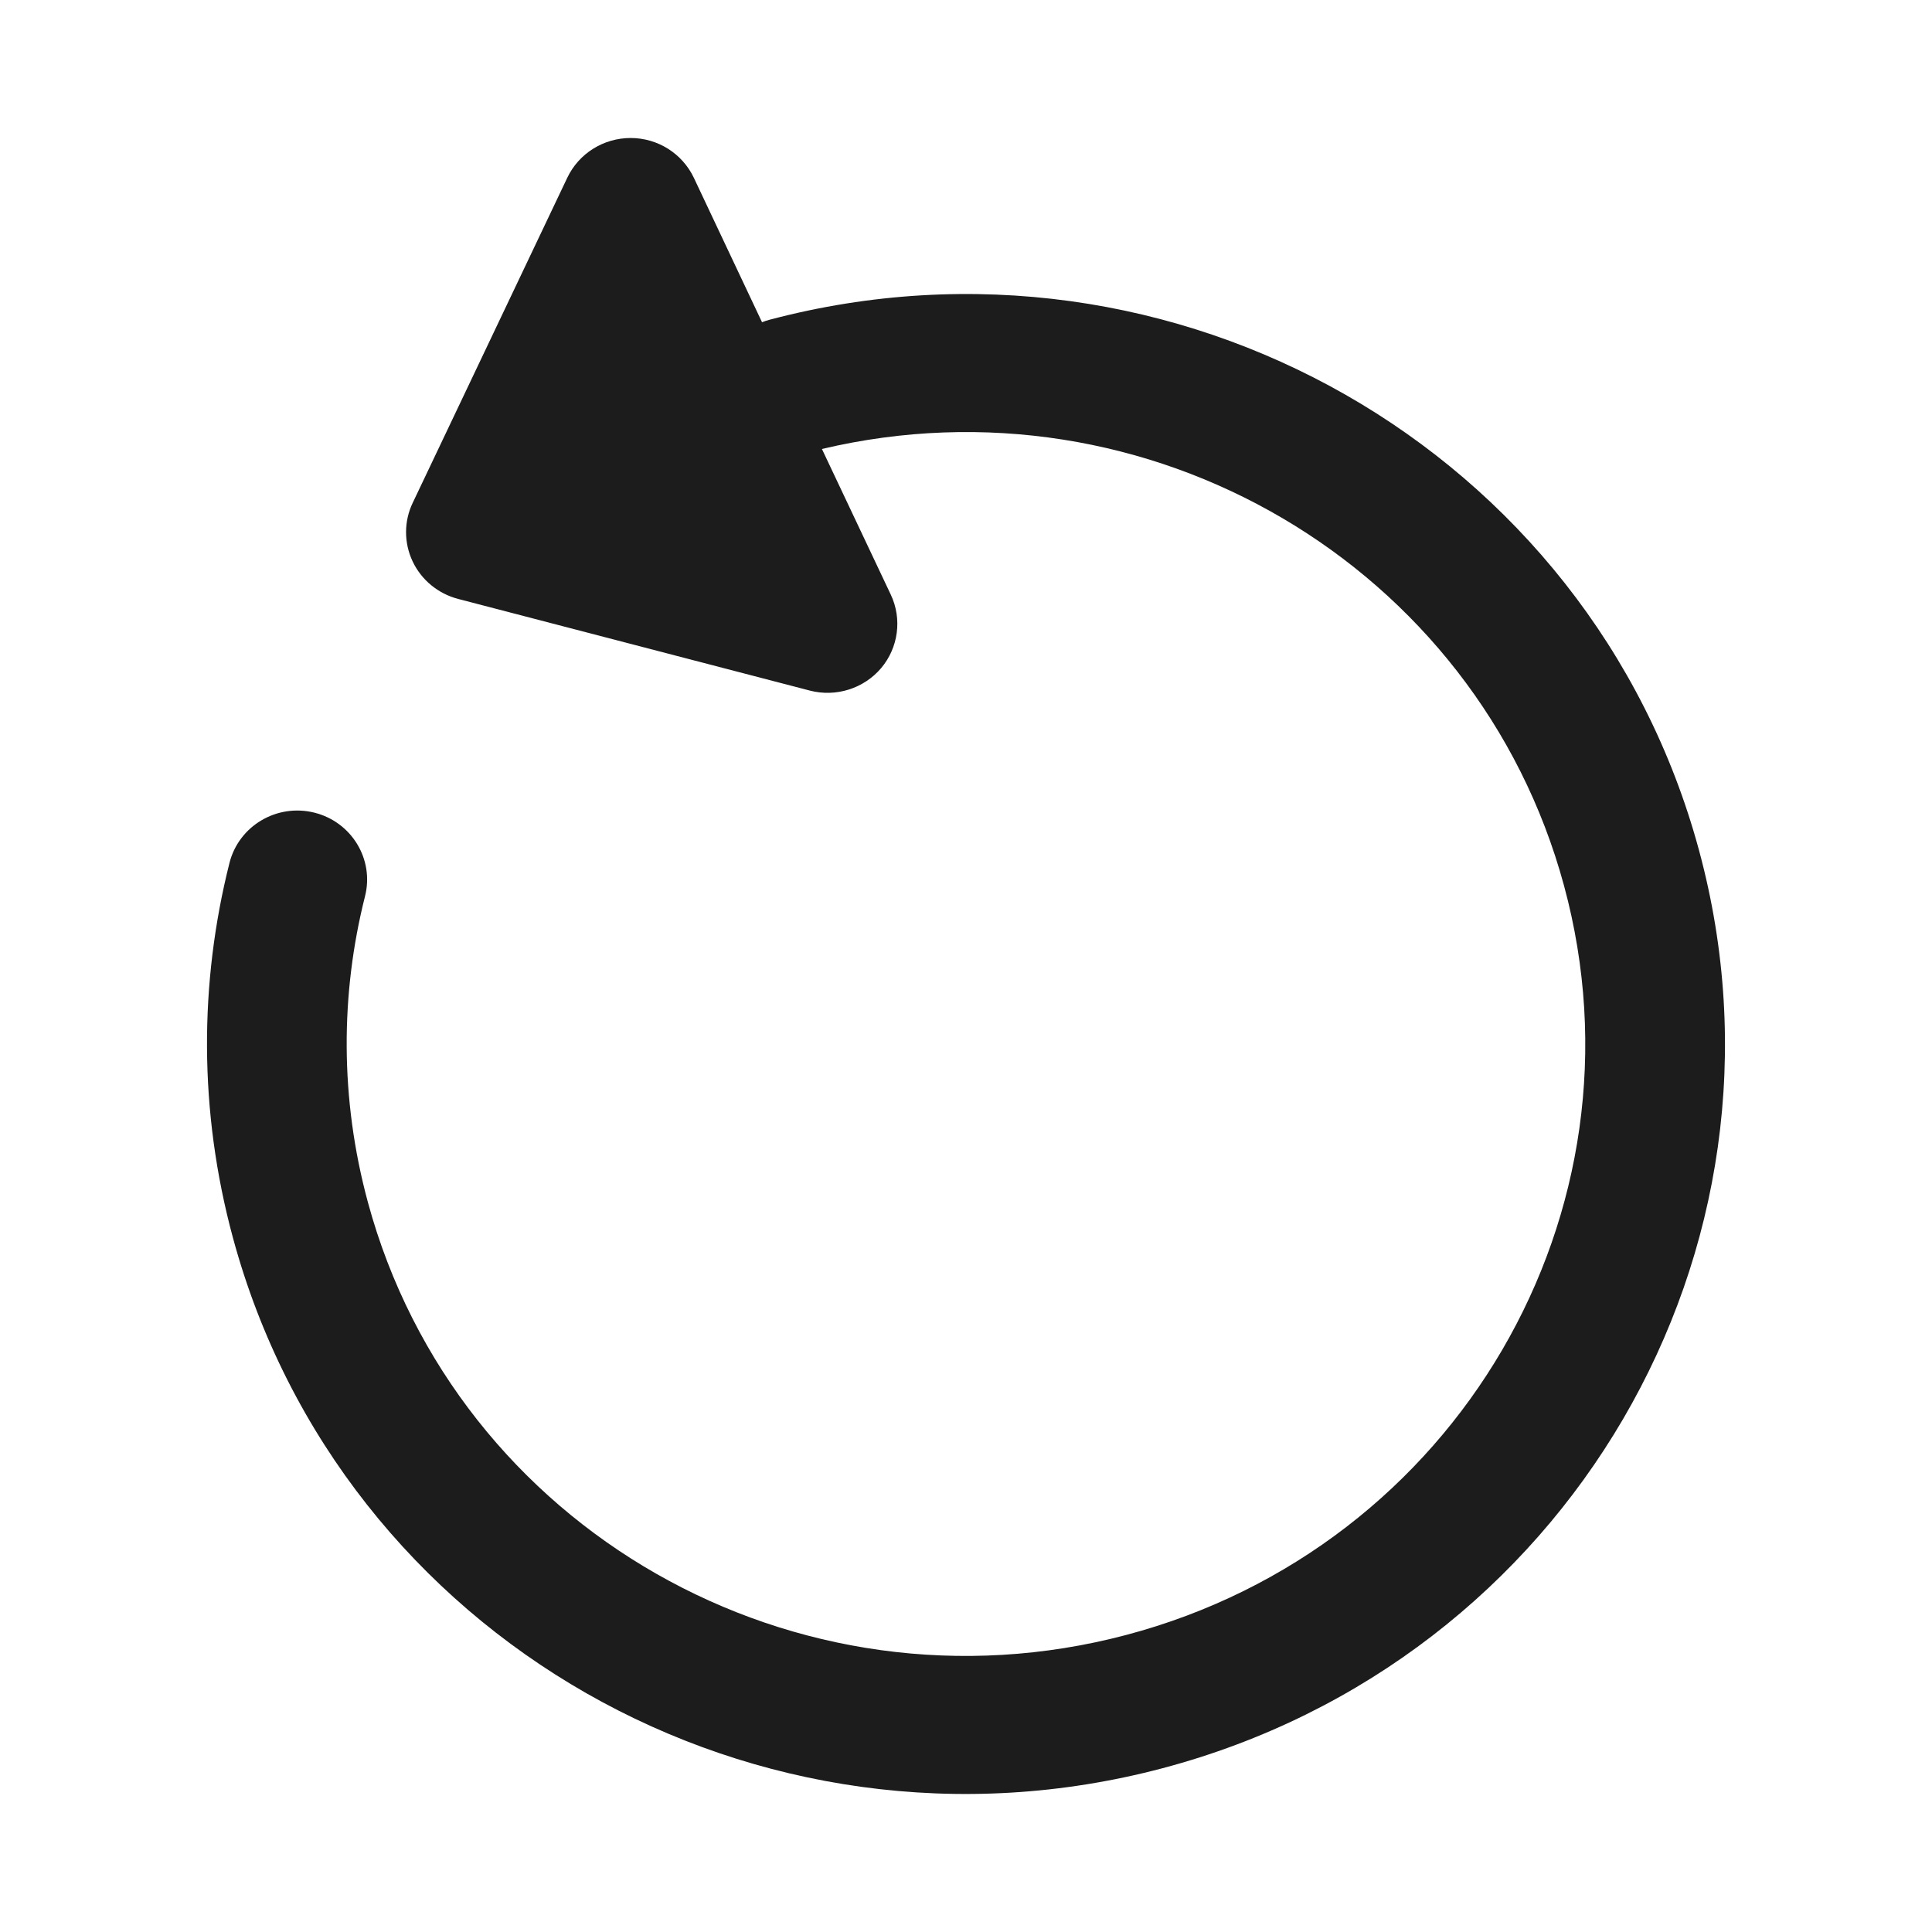 <svg width="28" height="28" viewBox="0 0 28 28" fill="none" xmlns="http://www.w3.org/2000/svg">
<path d="M6.639 8.68C6.349 8.604 6.107 8.405 5.98 8.136C5.853 7.867 5.853 7.556 5.981 7.288L8.222 2.575C8.389 2.224 8.747 2 9.14 2C9.532 2 9.889 2.225 10.056 2.577L11.044 4.67C11.079 4.656 11.116 4.644 11.153 4.634C17.02 3.081 23.051 6.521 24.622 12.318C26.195 18.115 22.713 24.074 16.846 25.627C10.979 27.18 4.949 23.74 3.377 17.943C2.877 16.1 2.889 14.237 3.326 12.505C3.462 11.969 4.011 11.643 4.554 11.777C5.096 11.911 5.426 12.454 5.29 12.99C4.934 14.401 4.924 15.918 5.332 17.425C6.615 22.155 11.535 24.962 16.322 23.695C21.109 22.428 23.95 17.566 22.667 12.836C21.406 8.183 16.624 5.391 11.912 6.507L12.91 8.618C13.076 8.97 13.021 9.385 12.77 9.683C12.518 9.98 12.114 10.107 11.735 10.008L6.639 8.68Z" fill="#1C1C1C"/>
</svg>
